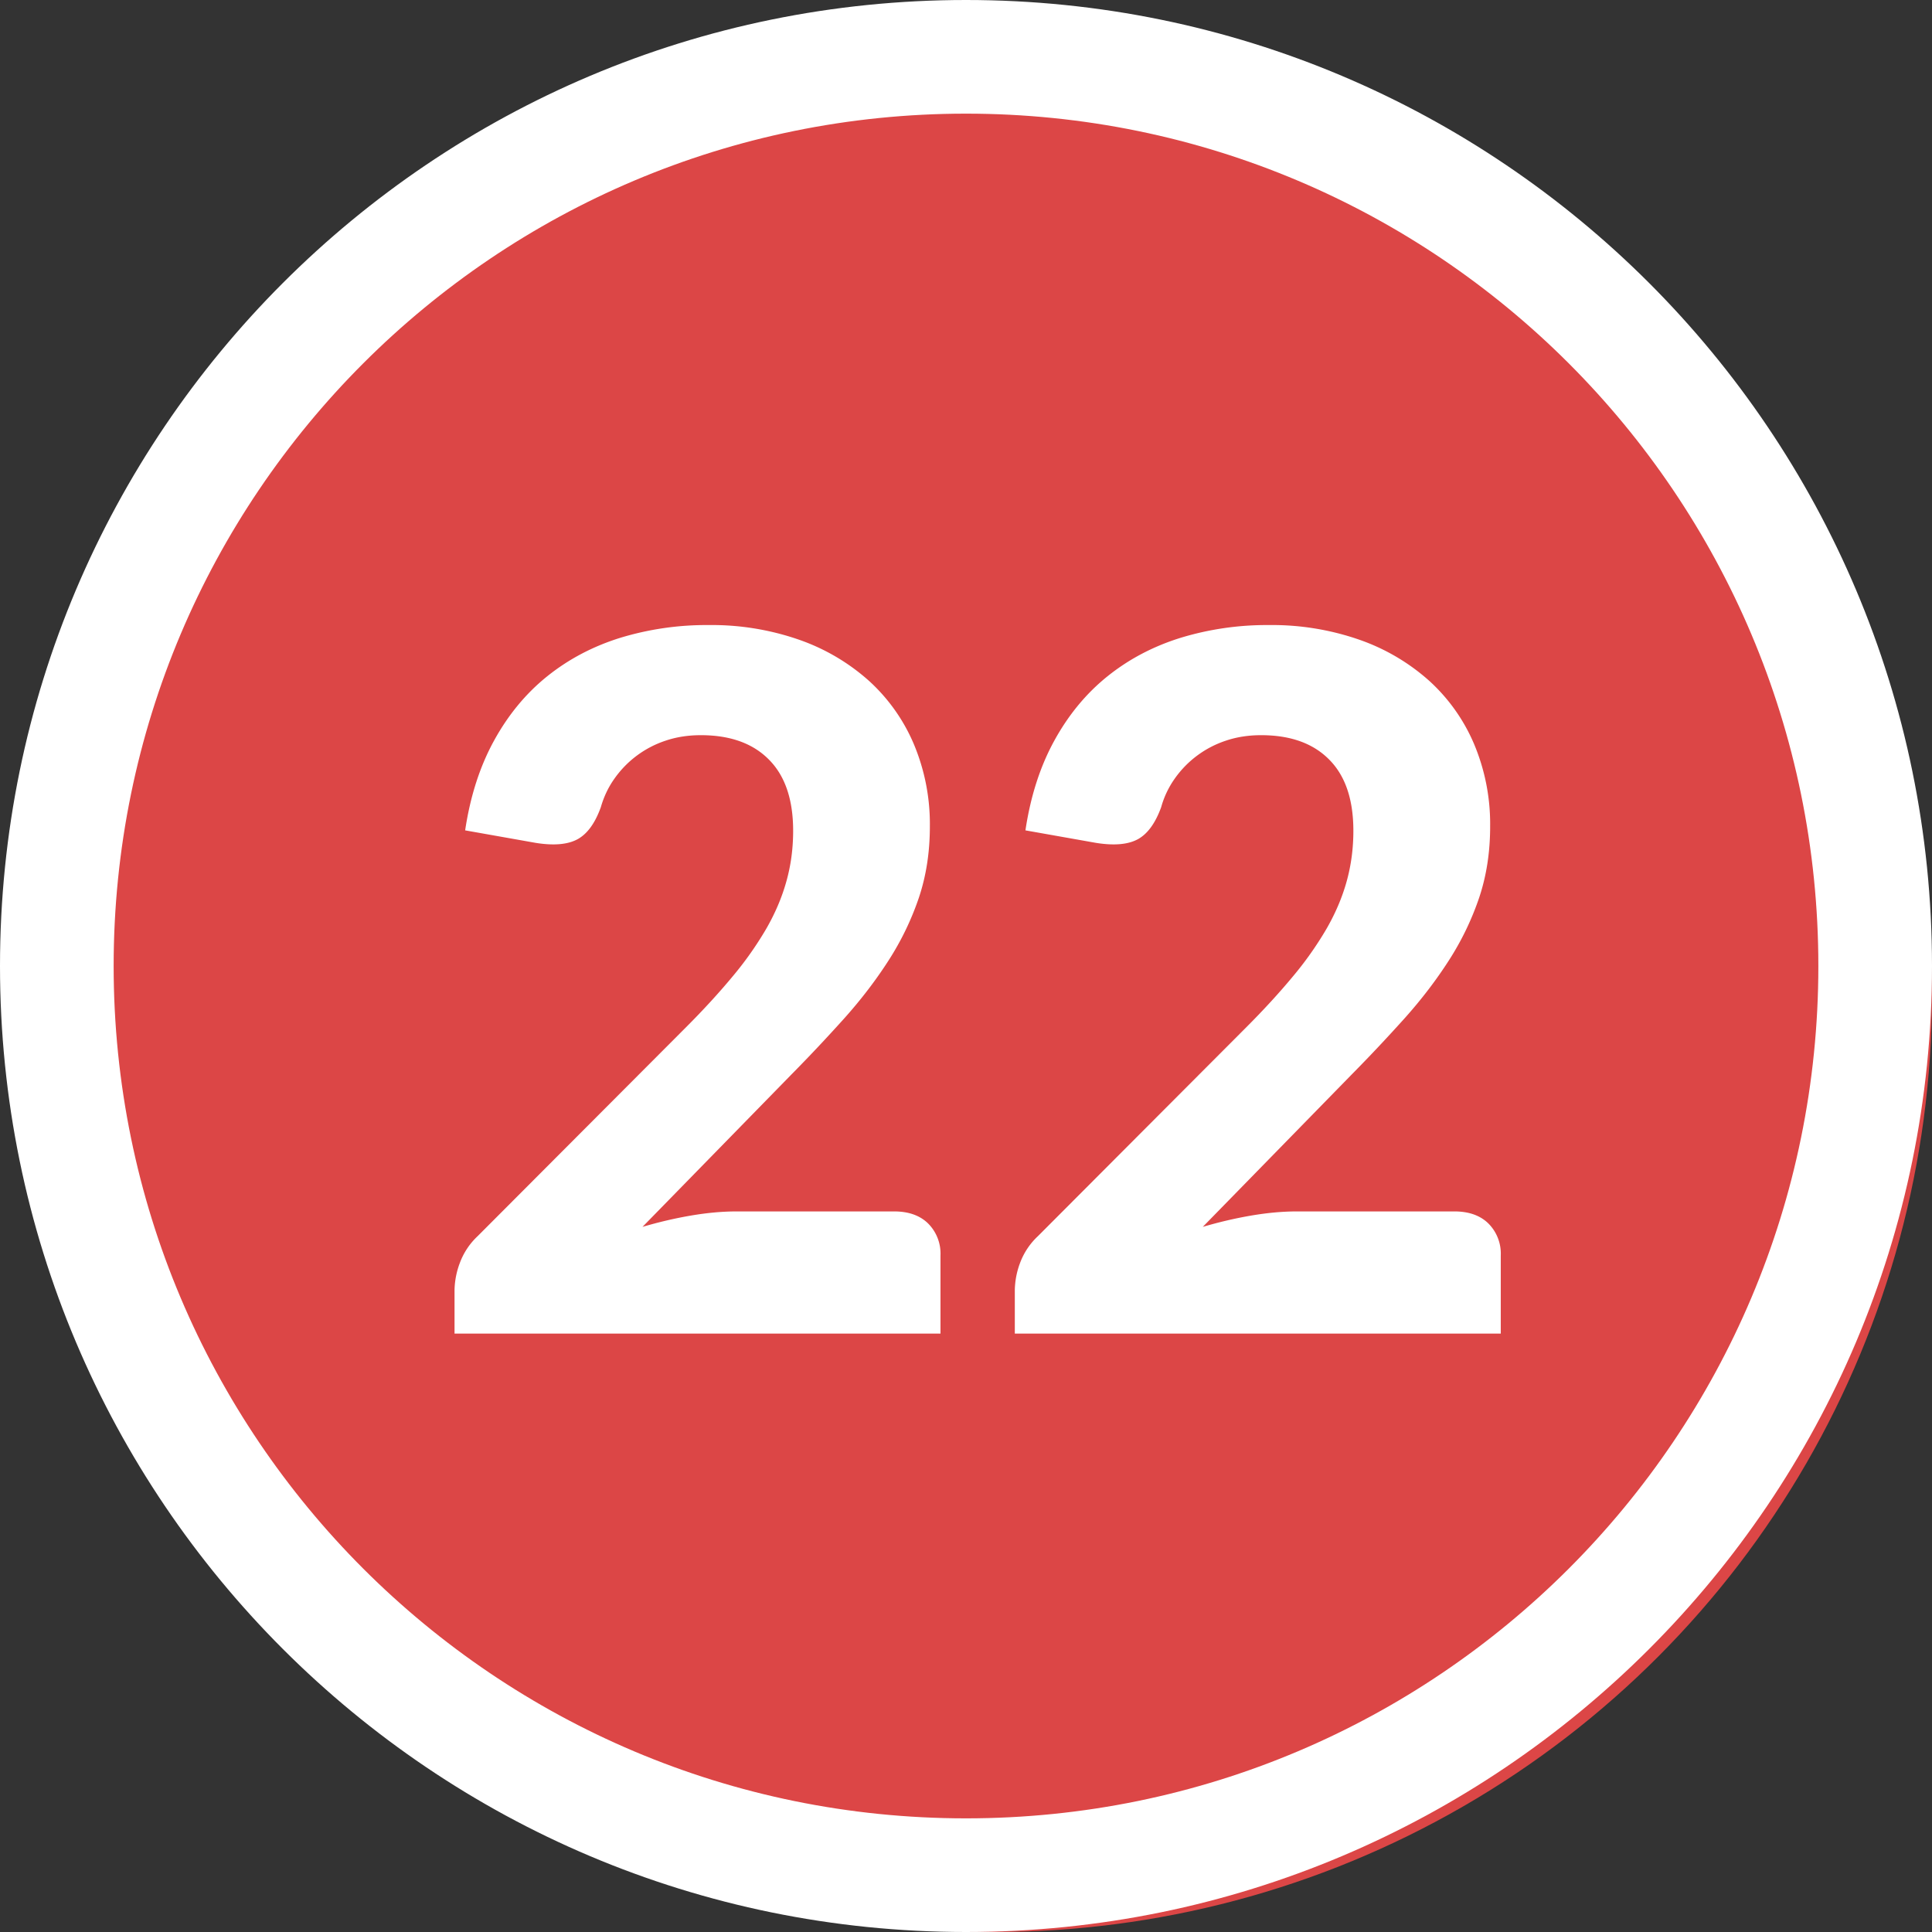 <svg width="34" height="34" xmlns="http://www.w3.org/2000/svg"><rect width="100%" height="100%" fill="#333333" stroke="none"/><g fill="none" fill-rule="evenodd"><circle fill="#DC4646" cx="17.5" cy="17.5" r="16.5"/><path d="M17 0c9.389 0 17 7.611 17 17s-7.611 17-17 17S0 26.389 0 17 7.611 0 17 0zm0 2C8.716 2 2 8.716 2 17c0 8.284 6.716 15 15 15 8.284 0 15-6.716 15-15 0-8.284-6.716-15-15-15z" fill="#FFF" fill-rule="nonzero"/><path d="M16.551 23.47v-1.377a.75.75 0 00-.217-.561c-.144-.142-.344-.213-.599-.213h-2.771c-.25 0-.516.024-.799.072-.283.048-.57.115-.858.2l2.617-2.678c.33-.334.64-.665.936-.994.294-.329.553-.667.777-1.016.224-.348.401-.715.532-1.1.13-.386.195-.805.195-1.259a3.63 3.63 0 00-.28-1.444 3.184 3.184 0 00-.791-1.118 3.64 3.64 0 00-1.228-.723A4.667 4.667 0 0012.47 11a5.2 5.2 0 00-1.556.225c-.481.15-.909.376-1.283.676-.374.3-.686.677-.935 1.13-.25.454-.42.98-.51 1.582l1.241.22c.317.051.562.03.735-.063.173-.094.31-.282.412-.566.052-.18.13-.348.239-.501a1.784 1.784 0 01.896-.667c.19-.065.398-.098.625-.098.516 0 .915.143 1.198.43.284.285.426.703.426 1.253 0 .312-.04.61-.12.893-.079.283-.198.562-.357.837a6.081 6.081 0 01-.595.841c-.238.286-.512.585-.824.897l-3.655 3.664a1.233 1.233 0 00-.314.471 1.423 1.423 0 00-.094.48v.765h8.551zm9.86 0v-1.377a.75.75 0 00-.217-.561c-.144-.142-.344-.213-.599-.213h-2.771c-.25 0-.516.024-.799.072-.283.048-.57.115-.858.2l2.617-2.678c.33-.334.64-.665.936-.994.294-.329.553-.667.777-1.016.224-.348.401-.715.532-1.1.13-.386.195-.805.195-1.259a3.63 3.63 0 00-.28-1.444 3.184 3.184 0 00-.791-1.118 3.64 3.64 0 00-1.228-.723A4.667 4.667 0 0022.33 11a5.2 5.2 0 00-1.555.225c-.482.15-.91.376-1.284.676-.374.3-.686.677-.935 1.13-.25.454-.42.98-.51 1.582l1.241.22c.317.051.562.03.735-.063.173-.094.31-.282.413-.566.05-.18.13-.348.238-.501a1.784 1.784 0 01.896-.667c.19-.065.398-.098.625-.098.516 0 .915.143 1.198.43.284.285.425.703.425 1.253 0 .312-.04.61-.119.893-.079.283-.198.562-.357.837a6.081 6.081 0 01-.595.841c-.238.286-.512.585-.824.897l-3.655 3.664a1.233 1.233 0 00-.315.471 1.423 1.423 0 00-.093.48v.765h8.551z" fill="#FFF" fill-rule="nonzero"/></g></svg>